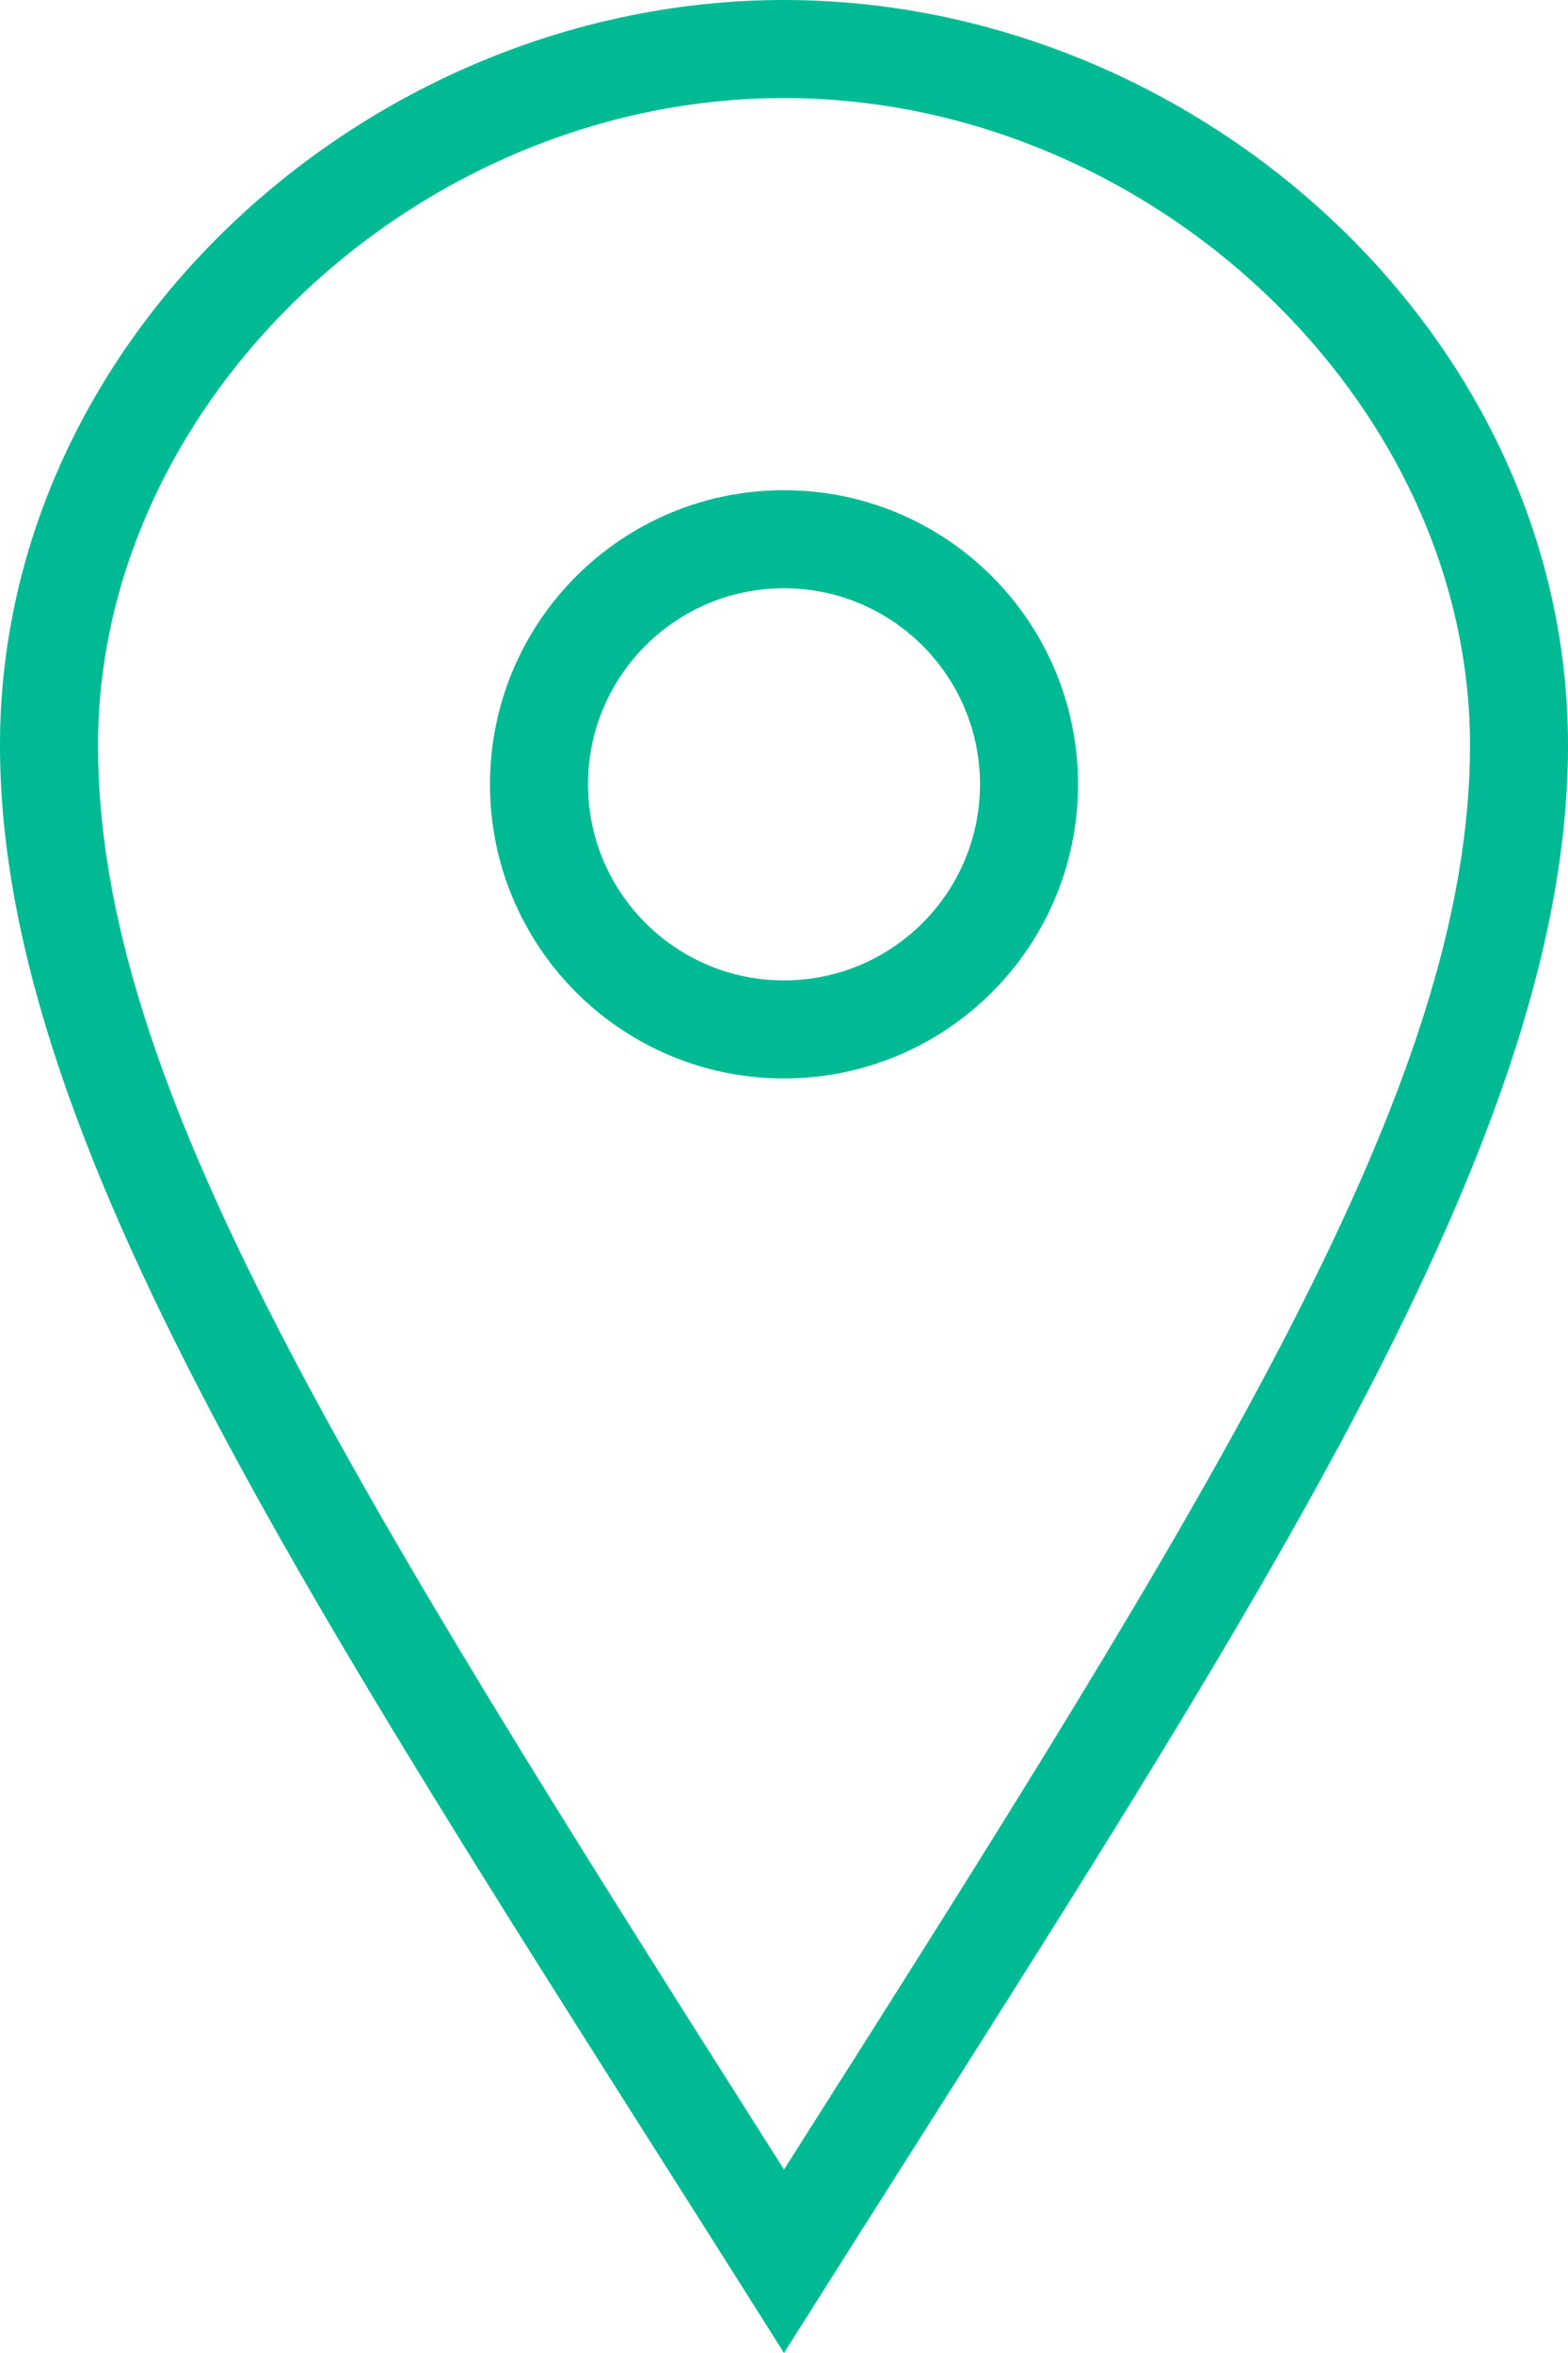 <?xml version="1.0" encoding="UTF-8"?>
<svg width="16px" height="24px" viewBox="0 0 16 24" version="1.1" xmlns="http://www.w3.org/2000/svg" xmlns:xlink="http://www.w3.org/1999/xlink">
    <title>icon-location</title>
    <g id="Page-1" stroke="none" stroke-width="1" fill="none" fill-rule="evenodd">
        <g id="icon-location" fill="#00BA94" fill-rule="nonzero">
            <path d="M8,10 C6.896,10 6,9.104 6,8 C6,6.896 6.896,6 8,6 C9.104,6 10,6.896 10,8 C10,9.104 9.104,10 8,10 M8,5 C6.343,5 5,6.343 5,8 C5,9.657 6.343,11 8,11 C9.657,11 11,9.657 11,8 C11,6.343 9.657,5 8,5 M1,7.602 C1,4.085 4.271,1 8,1 C11.729,1 15,4.085 15,7.602 C15,11.057 12.437,15.145 8,22.129 C3.511,15.056 1,11.057 1,7.602 M8,0 C3.802,0 0,3.403 0,7.602 C0,11.8 3.469,16.812 8,24 C12.531,16.812 16,11.8 16,7.602 C16,3.403 12.199,0 8,0" id="Shape"></path>
        </g>
    </g>
</svg>